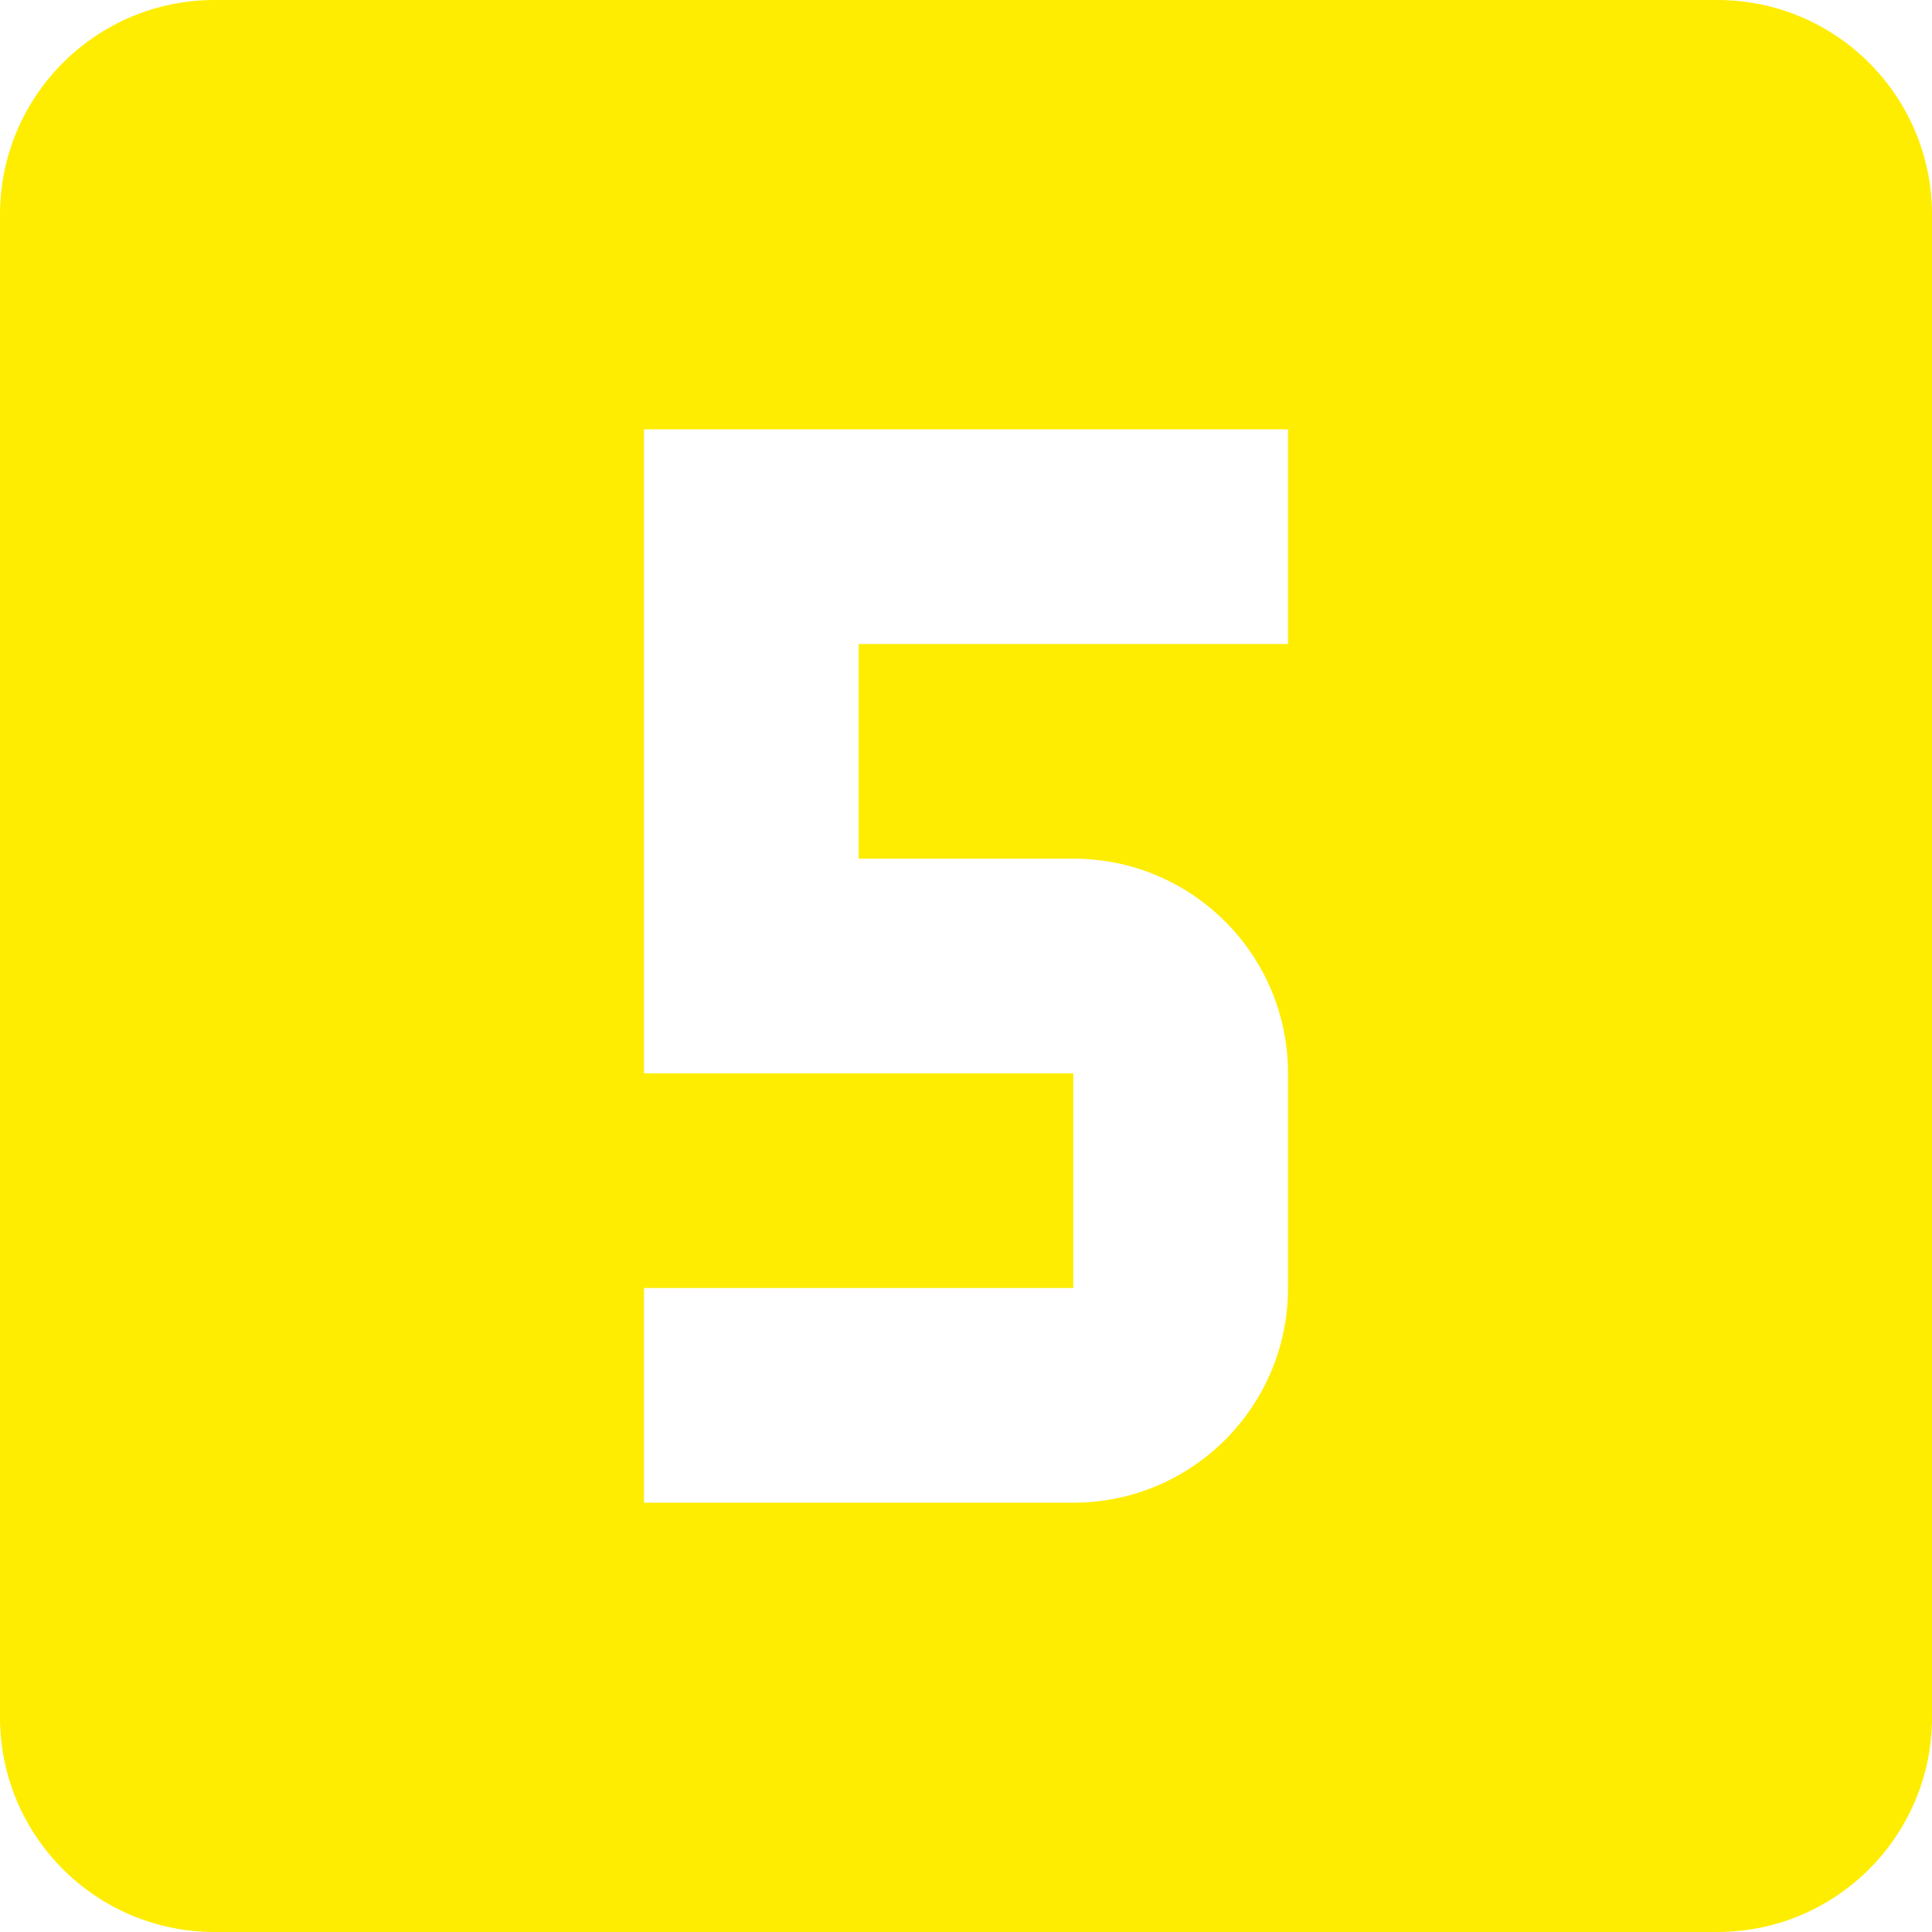 <svg width="100" height="100" viewBox="0 0 100 100" fill="none" xmlns="http://www.w3.org/2000/svg">
<path d="M88.889 0H11.111C4.972 0 0 4.972 0 11.111V88.889C0 95.028 4.972 100 11.111 100H88.889C95.028 100 100 95.028 100 88.889V11.111C100 4.972 95.028 0 88.889 0ZM66.667 33.333H44.444V44.444H55.556C61.694 44.444 66.667 49.417 66.667 55.556V66.667C66.667 72.805 61.695 77.778 55.556 77.778H33.333V66.667H55.556V55.556H33.333V22.222H66.667V33.333Z" fill="#FEED01"/>
</svg>
